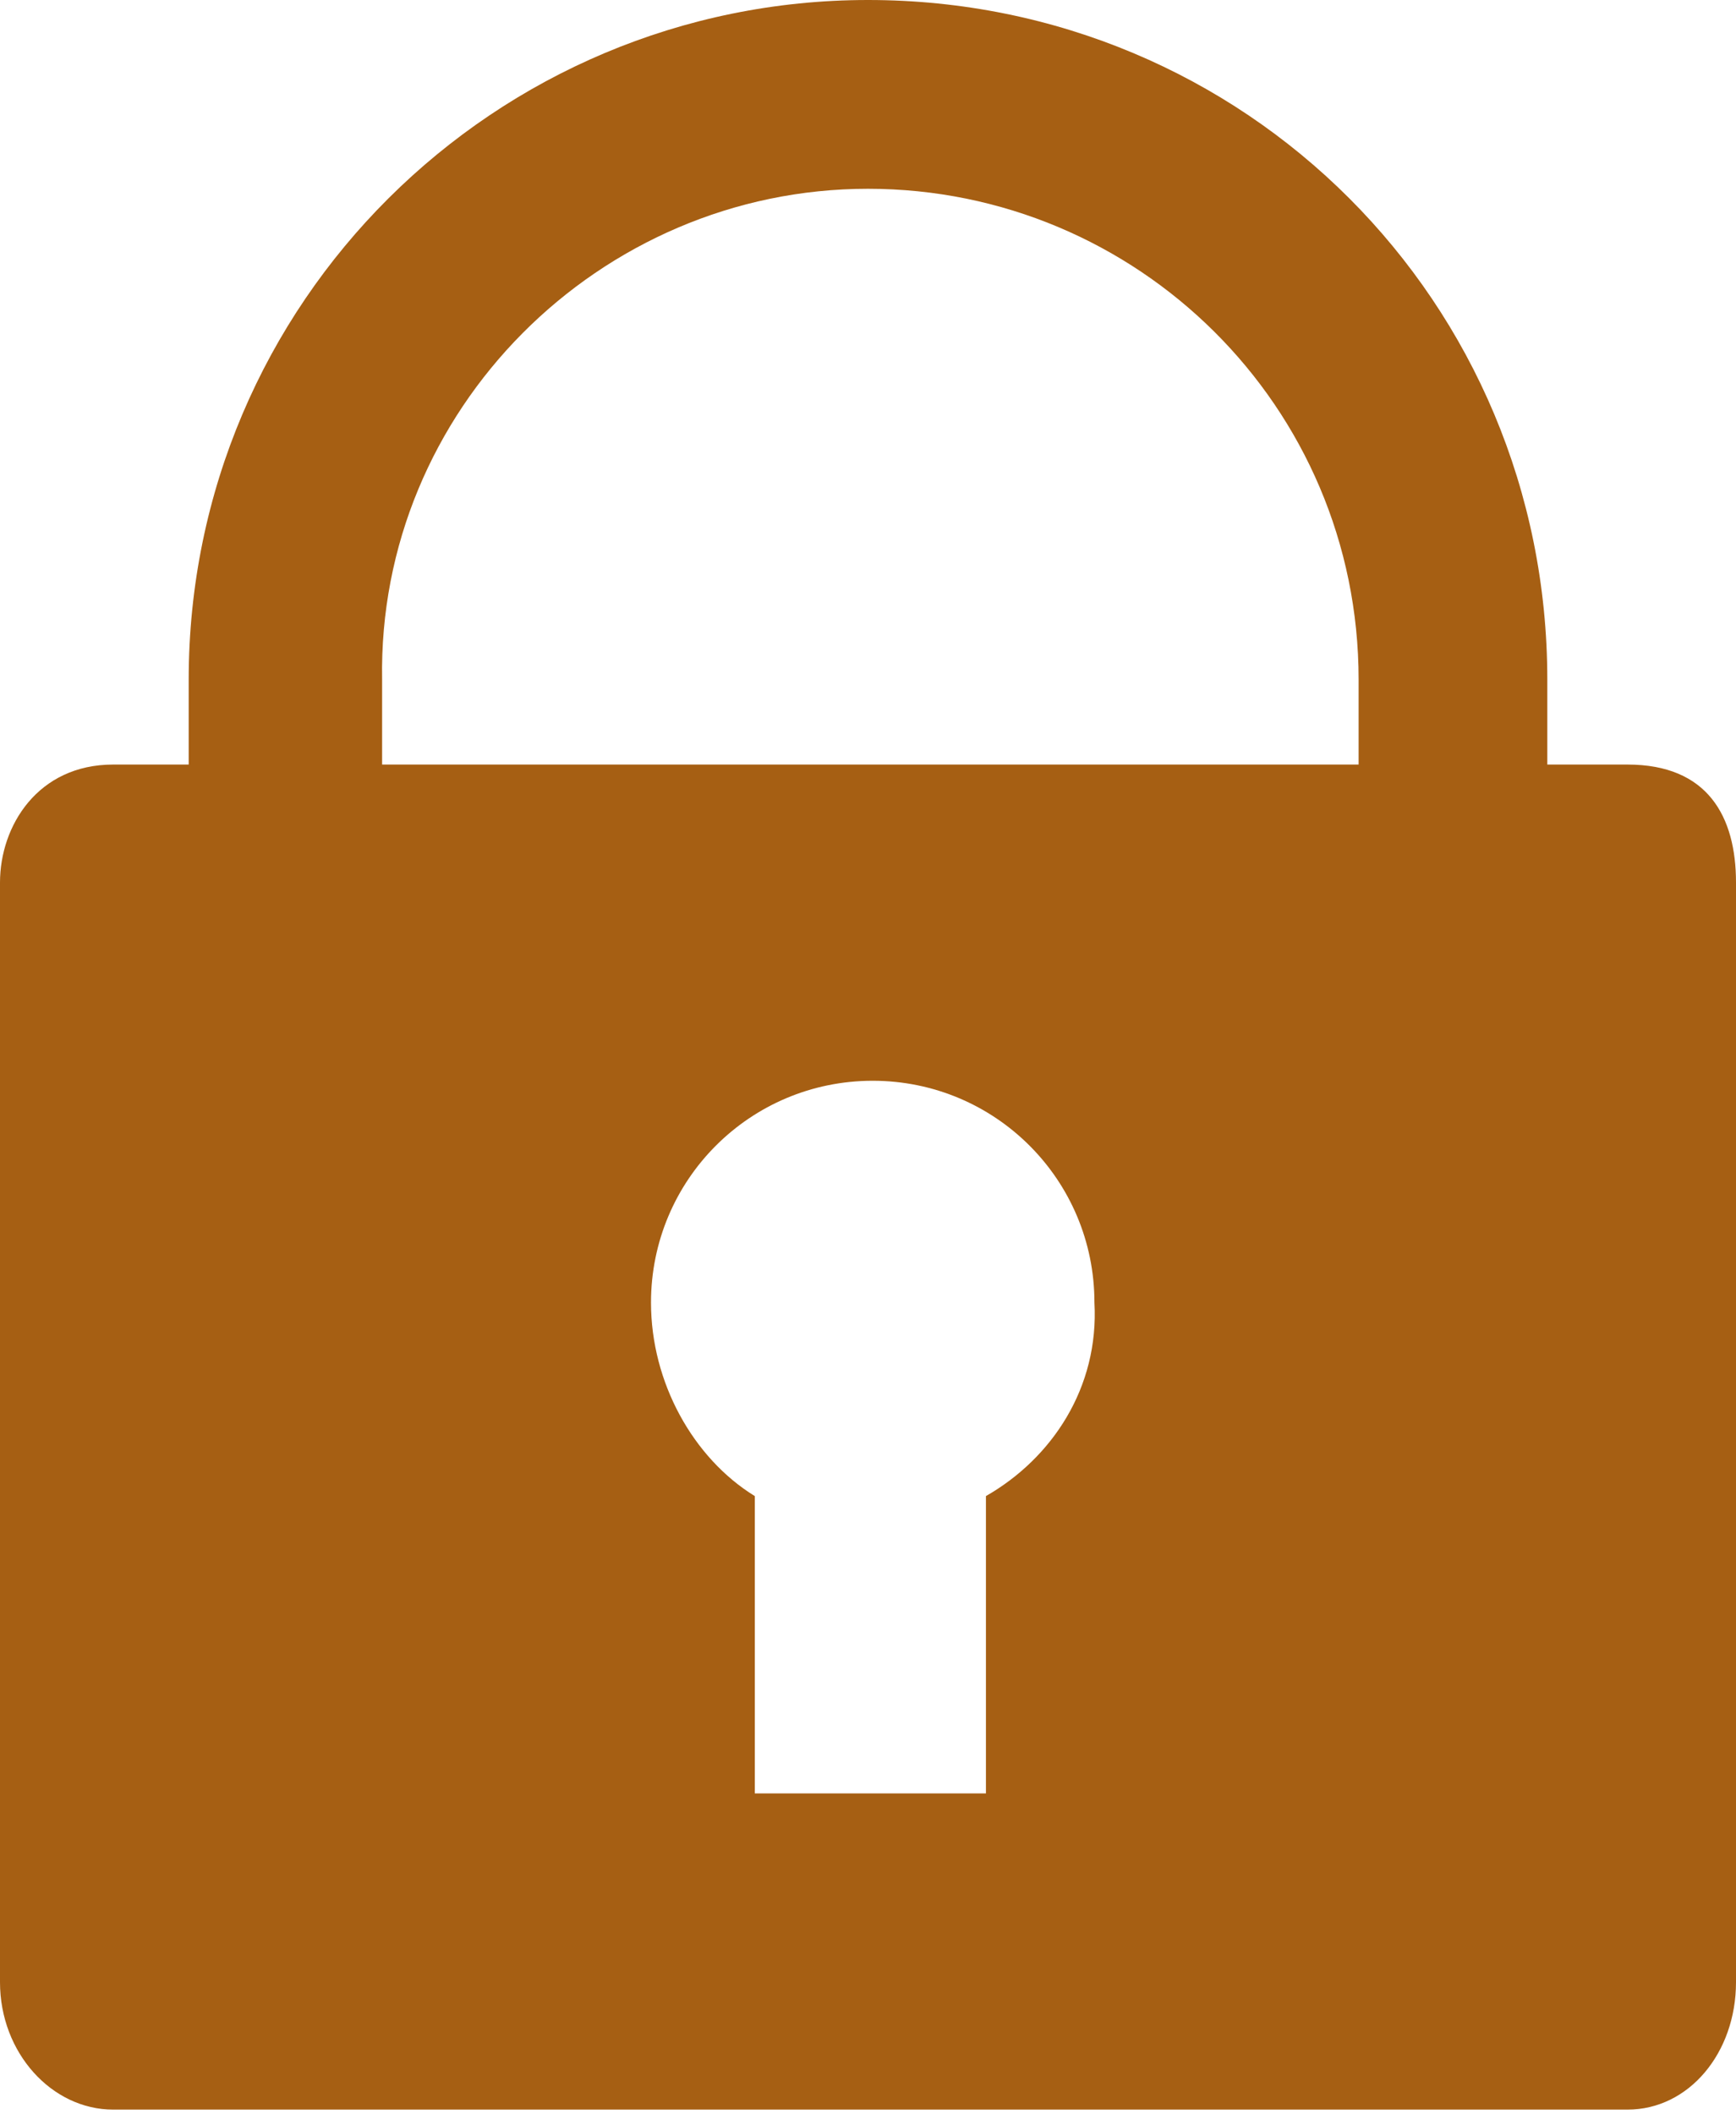 <svg version="1.1" xmlns="http://www.w3.org/2000/svg" xmlns:xlink="http://www.w3.org/1999/xlink" x="0px" y="0px" width="36.8px" height="44.8px" viewBox="0 0 36.8 44.8" style="enable-background:new 0 0 36.8 44.8;" xml:space="preserve">
<style>.color{fill:#a65f13}</style>
<path class="color" d="M34.5,16.2c-0.2,0-0.8,0-1.7,0c0-1,0-1.6,0-1.8c0-8-6.4-14.4-14.4-14.4C10.5,0,4,6.4,4,14.4c0,0.2,0,0.8,0,1.8
c-0.8,0-1.4,0-1.6,0c-1.6,0-2.4,1.3-2.4,2.5s0,21.9,0,23.3c0,1.5,1.1,2.7,2.4,2.7c1,0,30.8,0,32.1,0c1.3,0,2.3-1.2,2.3-2.7
c0-1.2,0-22.3,0-23.3C36.8,17.3,36.2,16.2,34.5,16.2z M20.9,31.7V38H16v-6.3c-1.3-0.8-2.2-2.4-2.2-4.1c0-2.6,2.1-4.7,4.7-4.7
c2.6,0,4.7,2.1,4.7,4.7C23.3,29.4,22.3,30.9,20.9,31.7z M28.8,16.2c-5.9,0-14.9,0-20.7,0c0-0.9,0-1.6,0-1.8C8,8.7,12.7,4,18.4,4
c5.7,0,10.4,4.6,10.4,10.4C28.8,14.6,28.8,15.2,28.8,16.2z"/>
</svg>